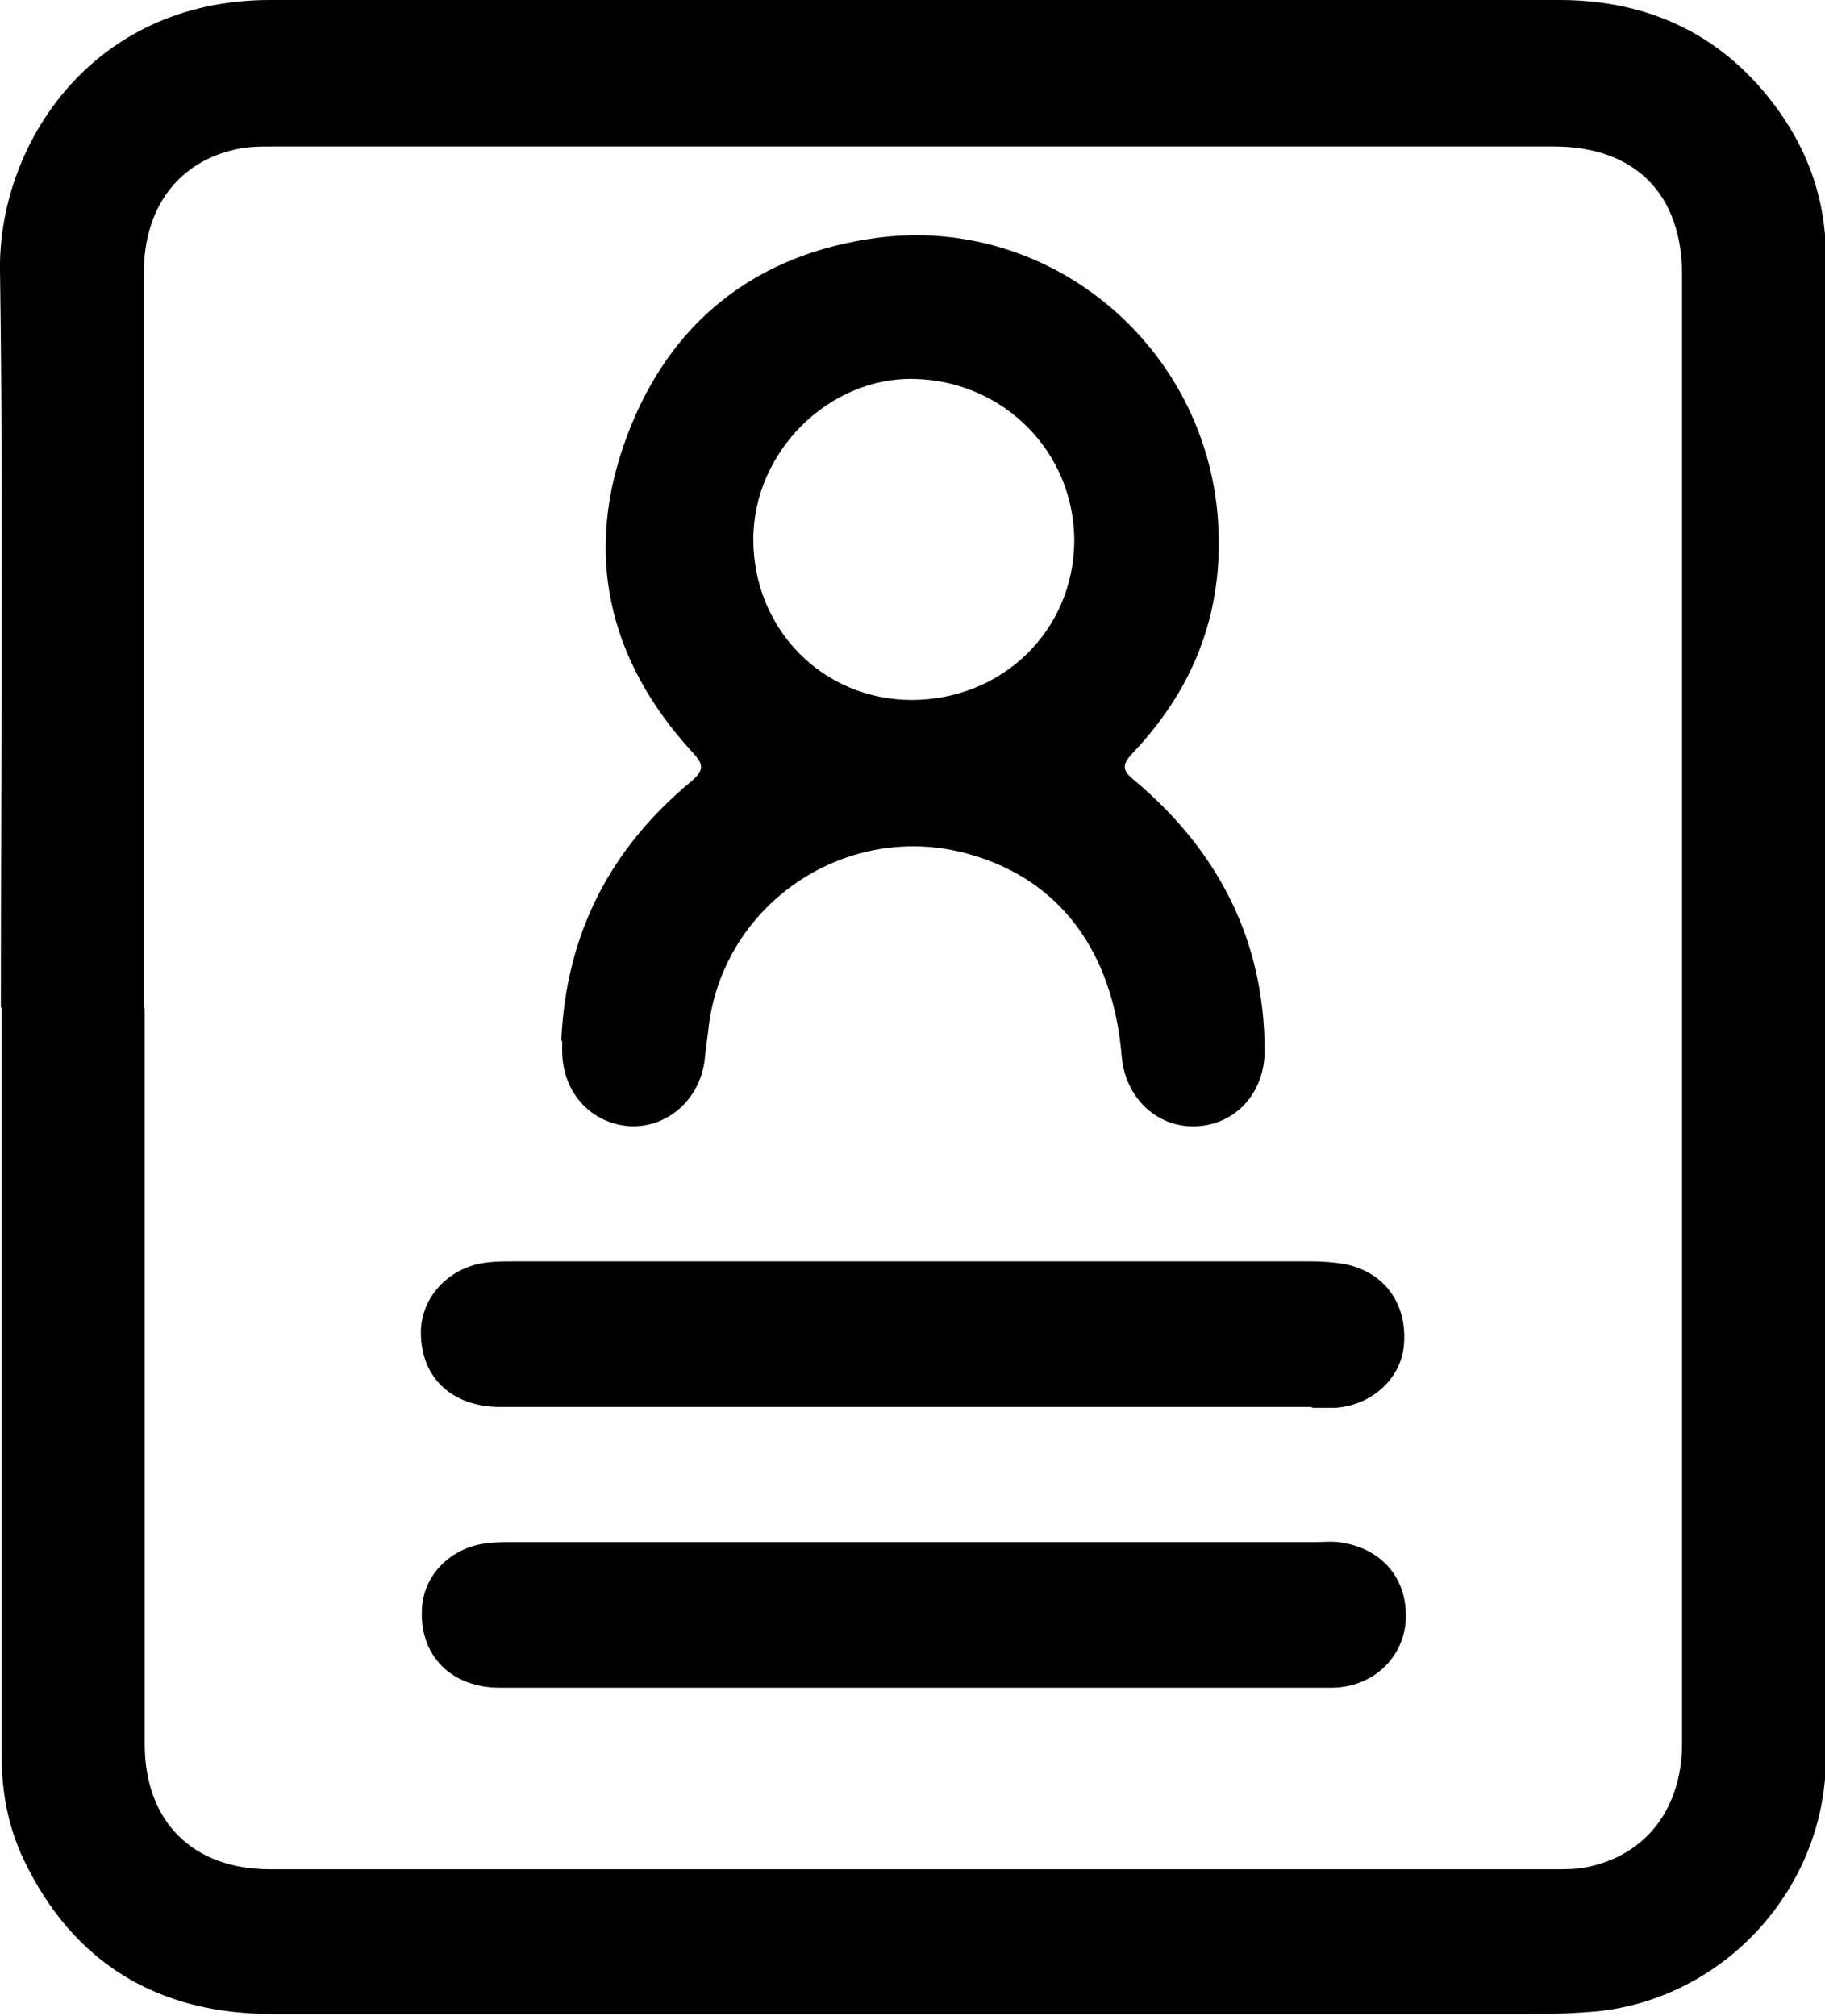 <?xml version="1.0" encoding="UTF-8"?>
<svg xmlns="http://www.w3.org/2000/svg" version="1.1" viewBox="0 0 208.1 229.8">
  <!-- Generator: Adobe Illustrator 28.7.1, SVG Export Plug-In . SVG Version: 1.2.0 Build 142)  -->
  <g>
    <g id="Layer_1">
      <path id="aClziQ" d="M.1,114.9c0-28,.3-56.1-.1-84.1C-.2,16.7,10.3,0,30.8,0c30.7,0,61.4,0,92.1,0,18.3,0,36.6,0,54.9,0,10.4,0,18.9,4.1,25,12.6,3.5,4.9,5.4,10.4,5.4,16.6,0,57.1,0,114.1,0,171.2,0,14.8-11.5,27.4-26.1,28.9-2.3.2-4.6.3-7,.3-48,0-96,0-144,0-13,0-22.7-5.7-28.4-17.6-1.7-3.6-2.5-7.5-2.5-11.6,0-28.5,0-57.1,0-85.6ZM16.5,114.9c0,28,0,55.9,0,83.9,0,8.9,5.5,14.3,14.3,14.3,48.9,0,97.8,0,146.7,0,1.2,0,2.5,0,3.7-.3,6.5-1.4,10.5-6.6,10.6-13.8,0-13.9,0-27.8,0-41.7,0-42,0-84,0-126,0-9.2-5.4-14.6-14.6-14.6-48.7,0-97.5,0-146.2,0-1.3,0-2.7,0-4,.3-6.6,1.4-10.6,6.6-10.6,14.1,0,28,0,55.9,0,83.9ZM64,118.7c.5-12.1,5.5-21.9,14.8-29.6,1.6-1.4,1.4-2,.1-3.4-9.6-10.5-12.4-22.7-7.4-36,4.9-13.1,14.8-20.8,28.6-22.6,19.3-2.5,36.8,11.8,38.7,31.2,1,10.7-2.3,19.8-9.6,27.5-1.3,1.4-1.3,2,.2,3.2,9.5,8,14.8,18.2,14.8,30.8,0,4.8-3.3,8.4-7.8,8.6-4.4.2-8.1-3.2-8.5-8-1-12-7.1-20.1-17.3-23-13.9-4-28.1,5.5-29.8,19.7-.1,1.1-.3,2.1-.4,3.2-.3,4.7-4,8.2-8.4,8.1-4.5-.2-7.9-3.8-7.9-8.6,0-.4,0-.8,0-1.2ZM103.9,79.8c10.4,0,18.5-7.9,18.6-18.1,0-10.2-8.1-18.3-18.3-18.5-9.7-.2-18.3,8.3-18.3,18.3,0,10.2,7.9,18.3,18.1,18.3ZM149.6,160.5c.8,0,1.7,0,2.5,0,4.3-.2,7.8-3.4,8-7.4.3-4.6-2.3-8.1-6.8-9-1.2-.2-2.5-.3-3.7-.3-30.3,0-60.7,0-91,0-1.5,0-3,0-4.5.4-3.5,1-5.9,3.9-6.1,7.3-.2,5.3,3.3,8.9,9.1,8.9,15.6,0,31.3,0,46.9,0,15.2,0,30.4,0,45.6,0ZM132.8,192.4c6.3,0,12.6,0,19,0,4.7,0,8.3-3.4,8.5-7.8.2-4.7-2.8-8.2-7.7-8.8-.9-.1-1.8,0-2.7,0-30.4,0-60.8,0-91.3,0-1.5,0-3,0-4.5.4-3.5,1-5.9,3.9-6,7.4-.2,5.2,3.4,8.8,8.9,8.8,15.7,0,31.4,0,47.1,0,9.6,0,19.1,0,28.7,0Z"/>
    </g>
  </g>
</svg>